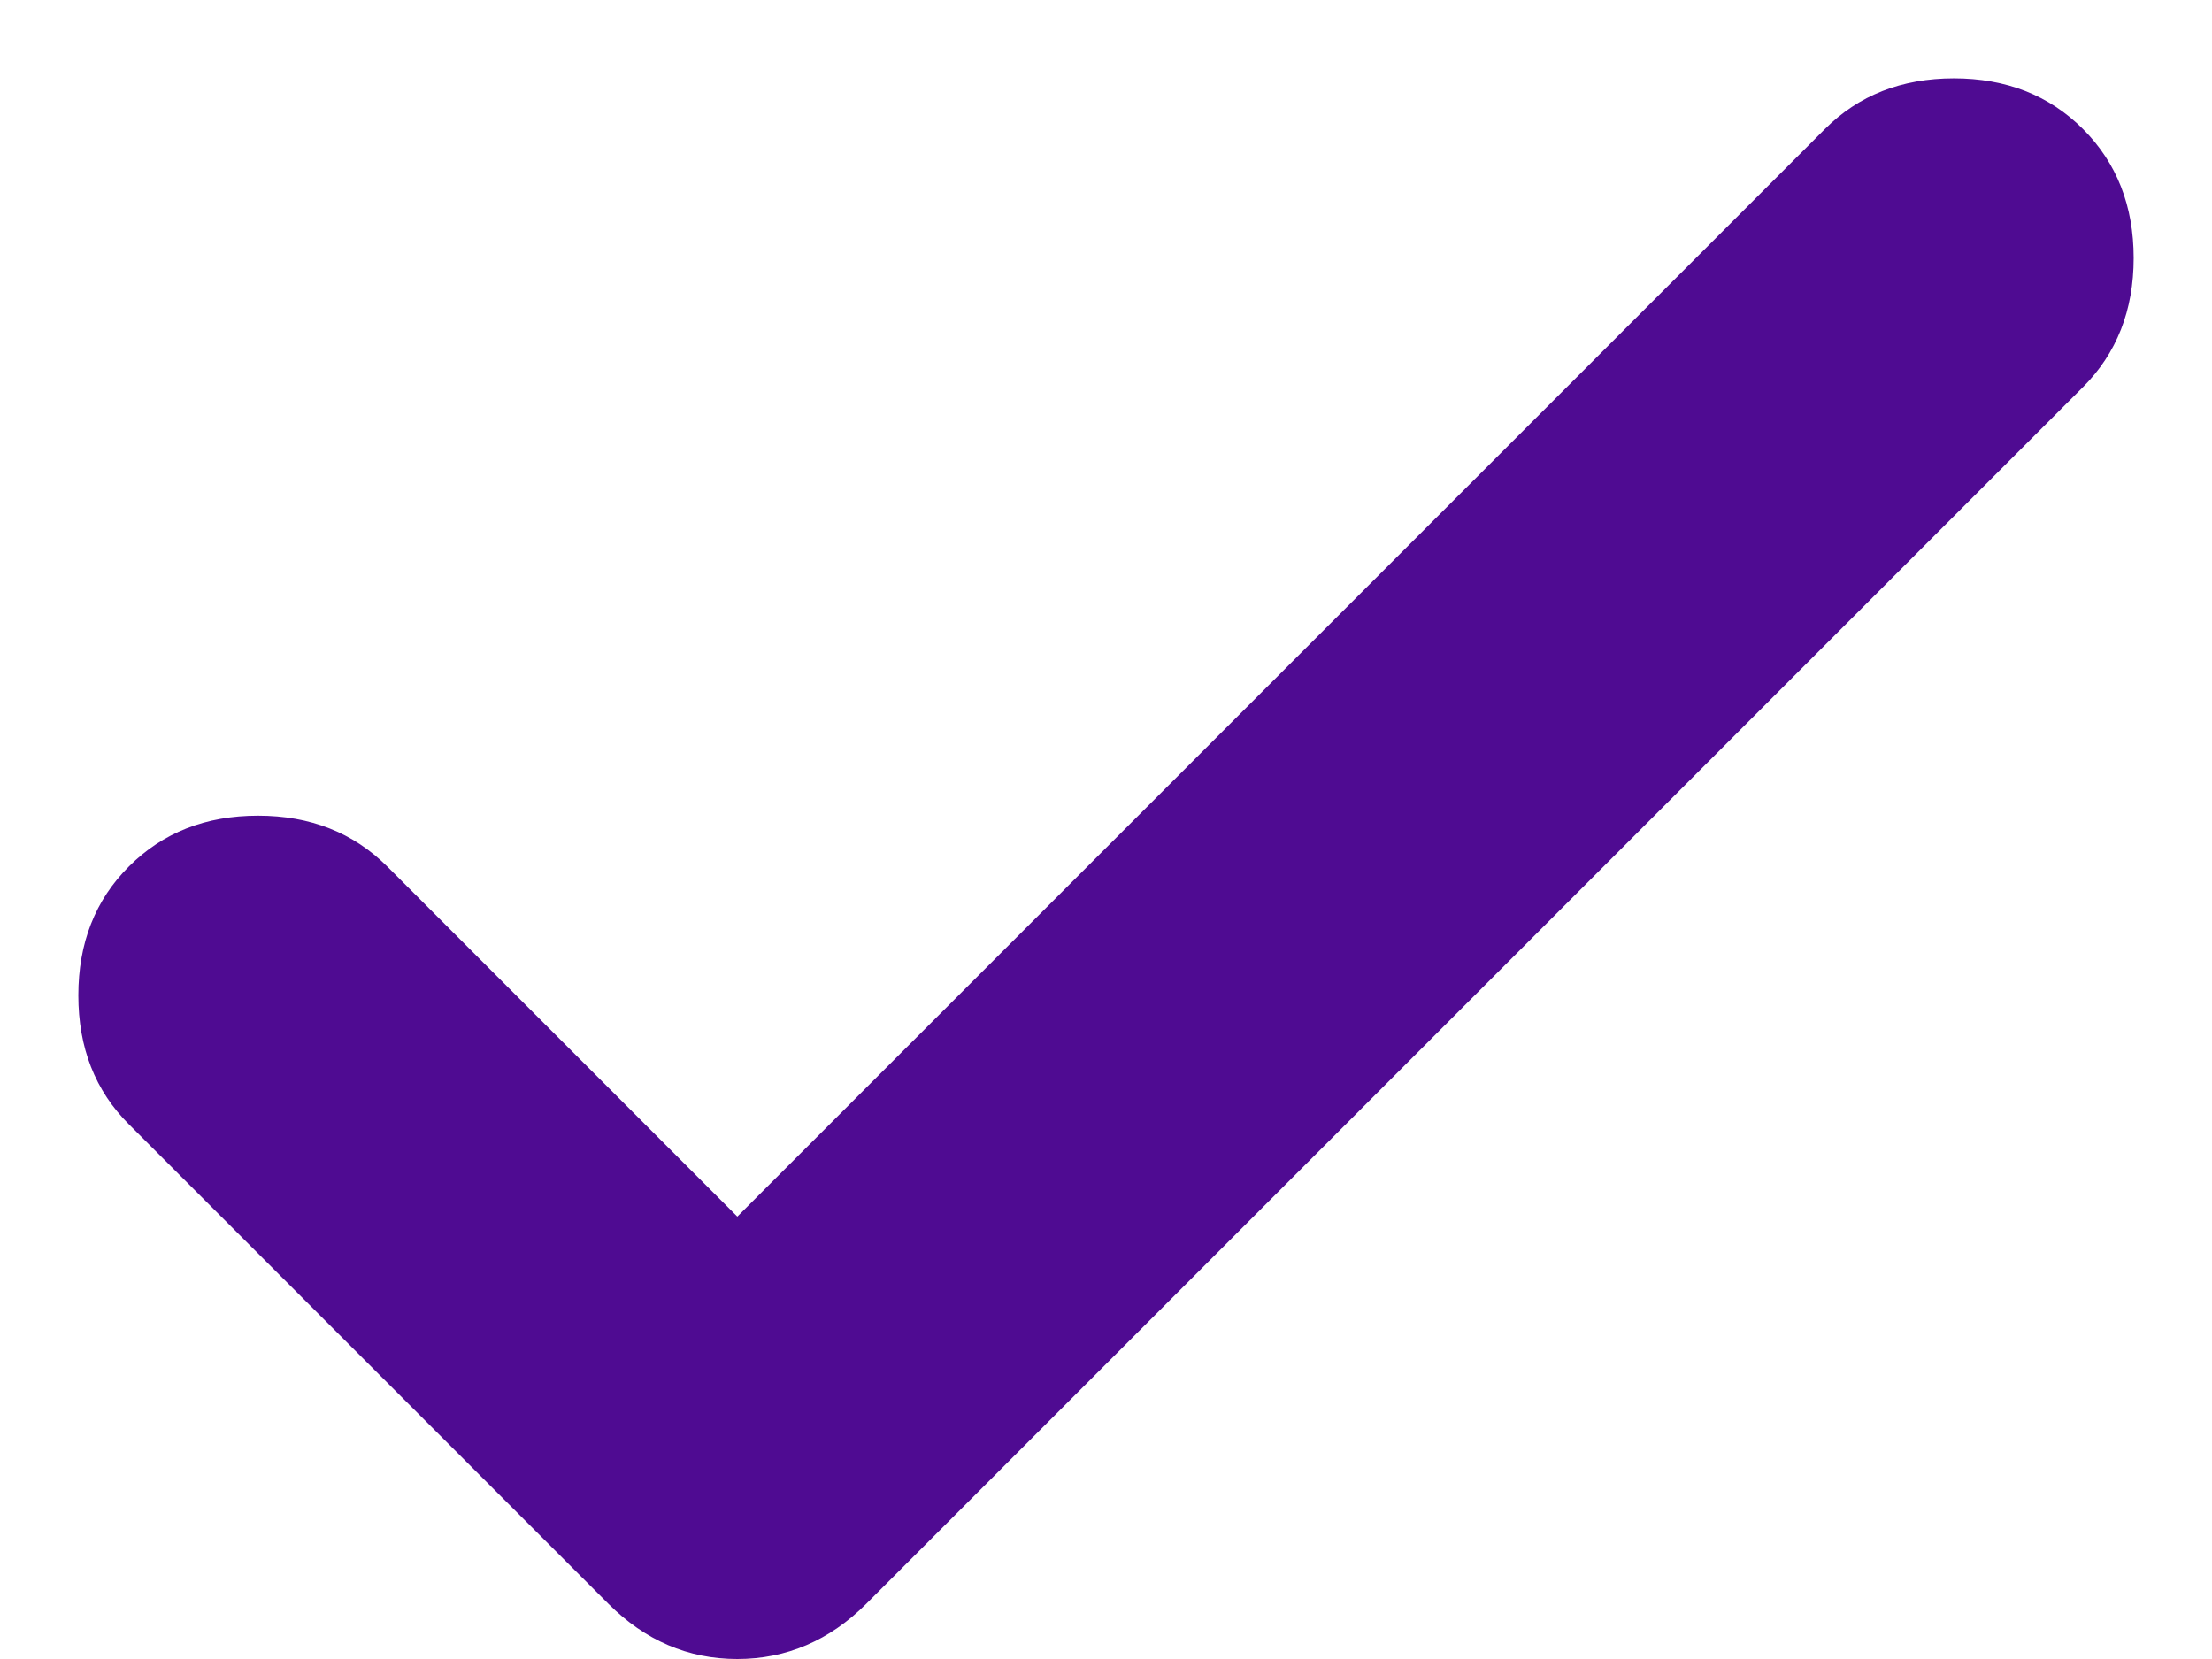 <svg width="12" height="9" viewBox="0 0 12 9" fill="none" xmlns="http://www.w3.org/2000/svg">
<path d="M4 6.6L9.9 0.7C10.083 0.517 10.316 0.425 10.6 0.425C10.883 0.425 11.117 0.517 11.3 0.7C11.483 0.883 11.575 1.117 11.575 1.4C11.575 1.683 11.483 1.917 11.3 2.1L4.7 8.7C4.5 8.9 4.266 9 4 9C3.733 9 3.5 8.9 3.3 8.7L0.7 6.1C0.516 5.917 0.425 5.683 0.425 5.4C0.425 5.117 0.516 4.883 0.7 4.7C0.883 4.517 1.116 4.425 1.4 4.425C1.683 4.425 1.916 4.517 2.1 4.7L4 6.6Z" fill="#4F0B92"/>
</svg>
